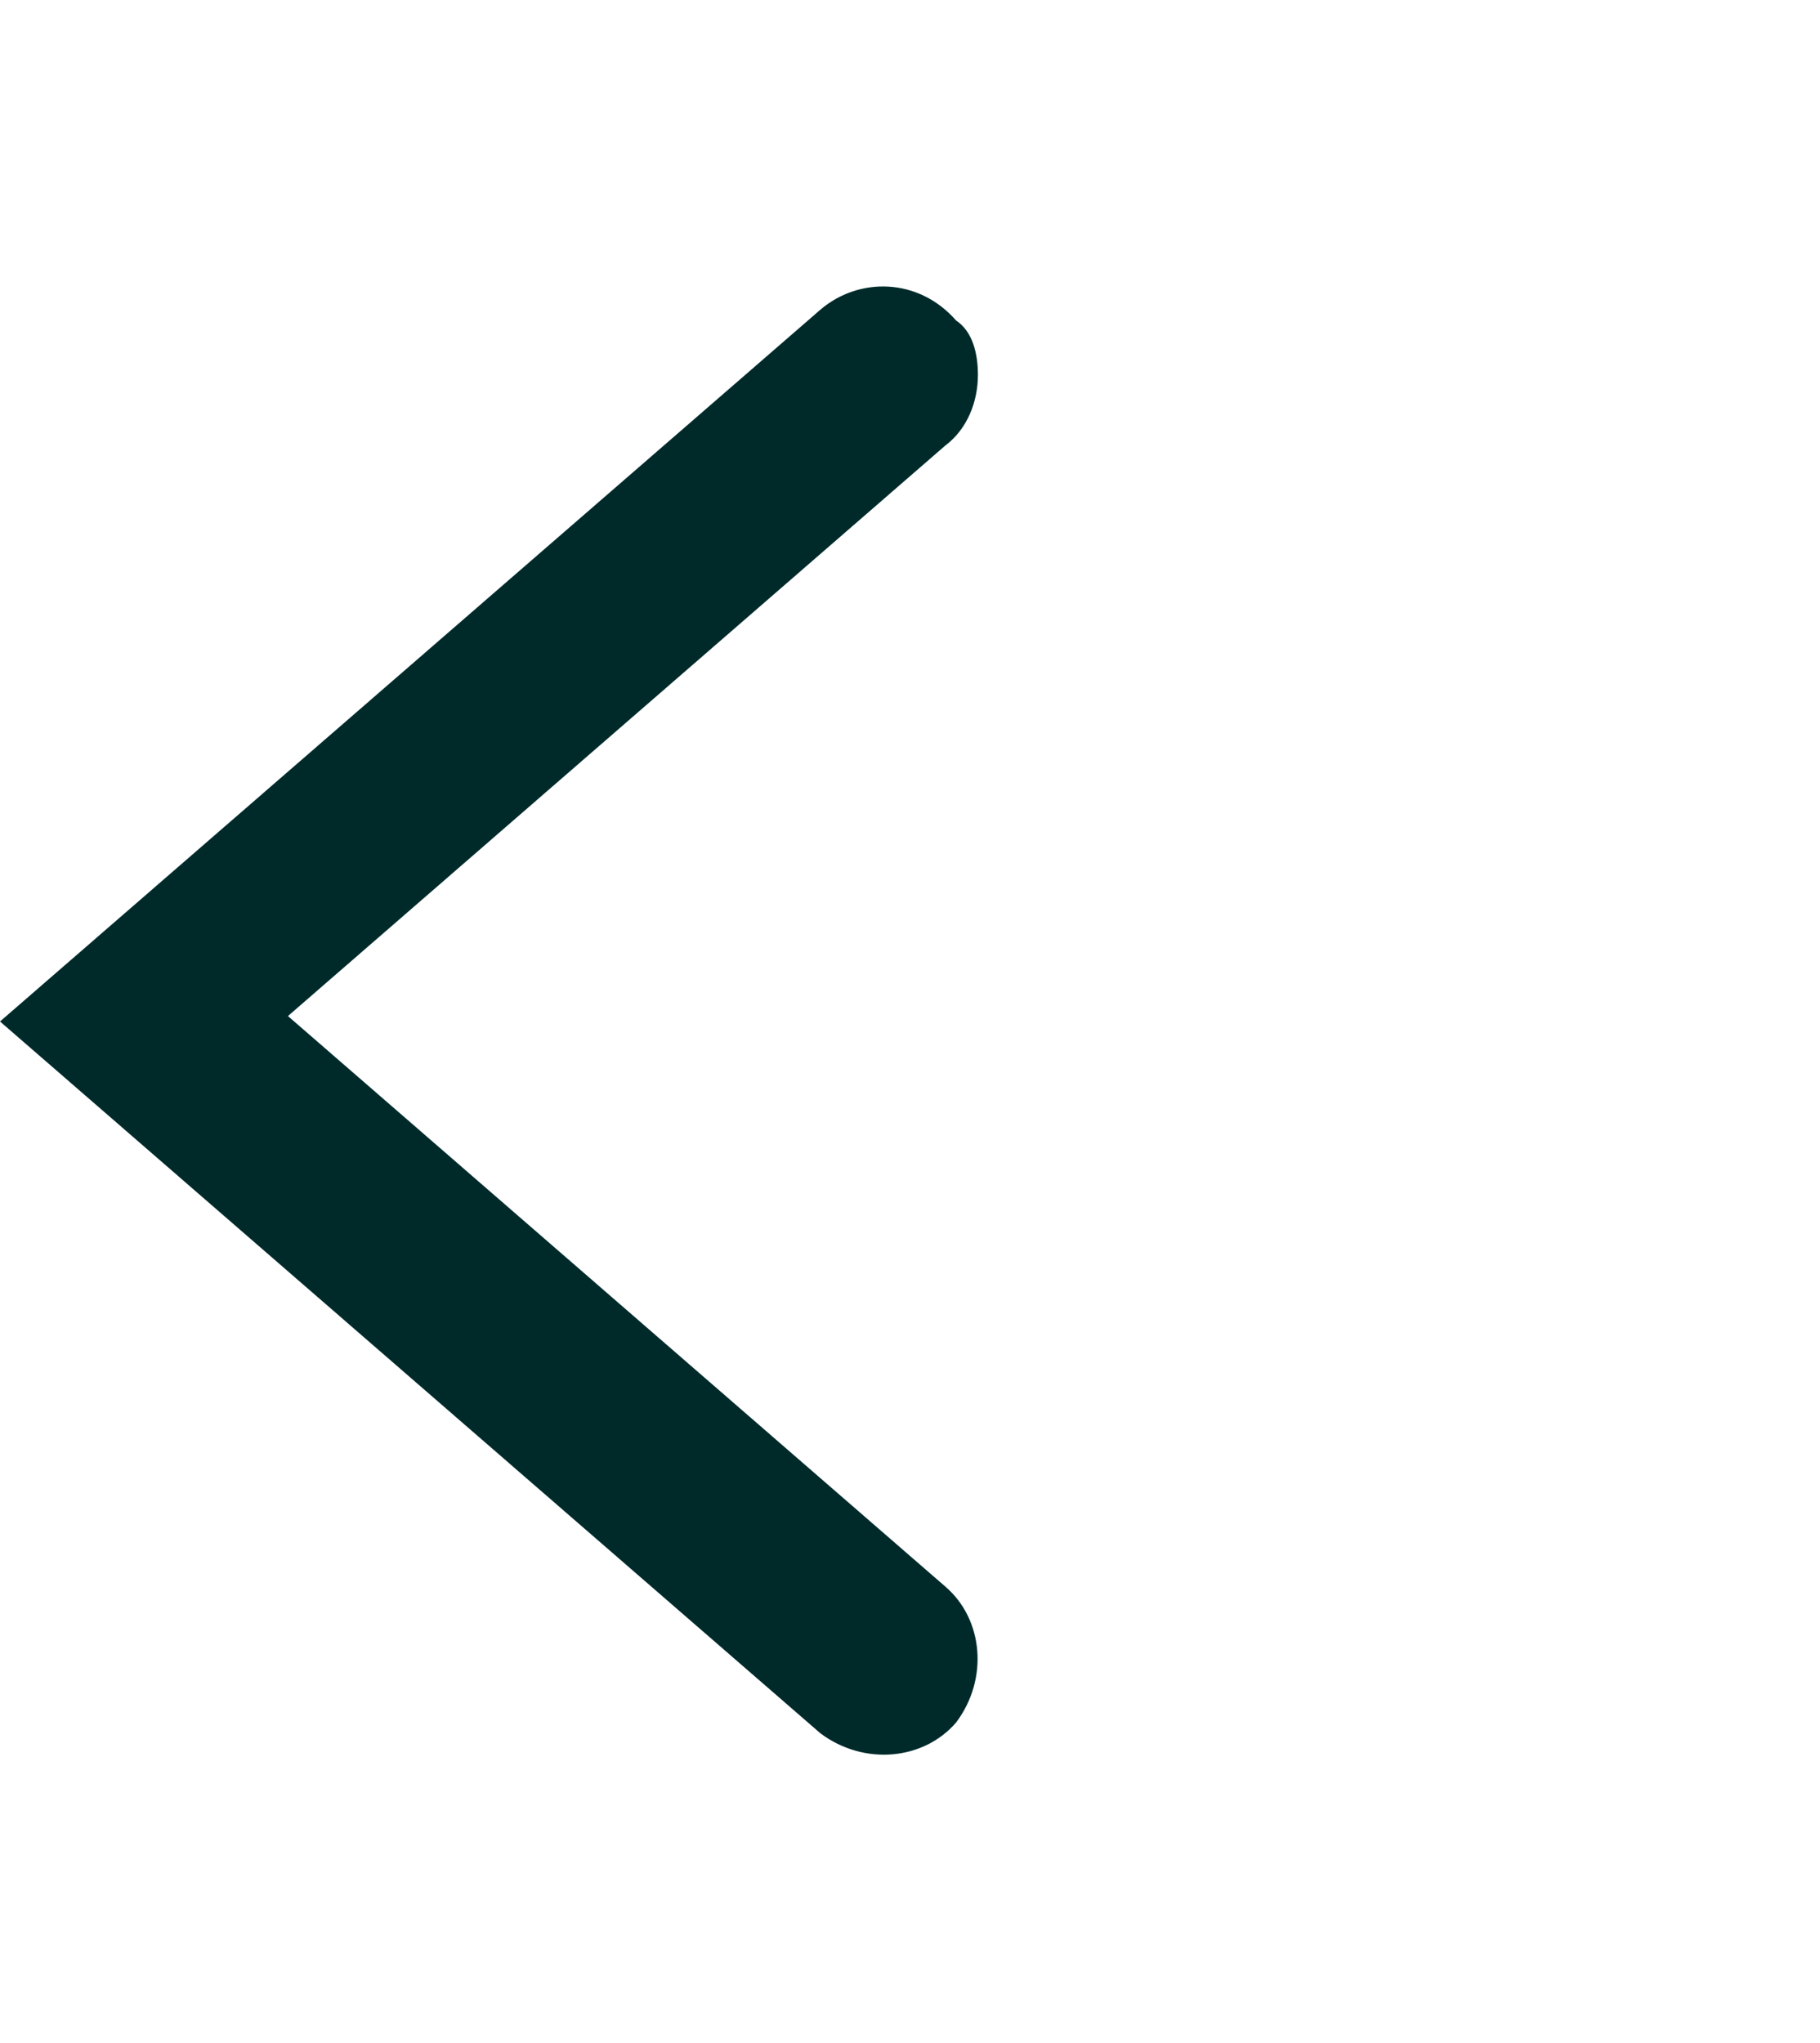 <?xml version="1.0" encoding="utf-8"?>
<!-- Generator: Adobe Illustrator 27.1.1, SVG Export Plug-In . SVG Version: 6.00 Build 0)  -->
<svg version="1.1" id="Layer_1" xmlns="http://www.w3.org/2000/svg" xmlns:xlink="http://www.w3.org/1999/xlink" x="0px" y="0px"
	 viewBox="0 0 33.5 37.6" style="enable-background:new 0 0 33.5 37.6;" xml:space="preserve">
<style type="text/css">
	.st0{fill:#002A2A;}
</style>
<g>
	<path class="st0" d="M18,6.9c0,0.5-0.2,1-0.6,1.3L5.3,18.7l12.1,10.5c0.7,0.6,0.8,1.7,0.2,2.5c-0.6,0.7-1.7,0.8-2.5,0.2L0,18.8
		L15.1,5.7c0.7-0.6,1.8-0.6,2.5,0.2C17.9,6.1,18,6.5,18,6.9z"/>
</g>
</svg>
